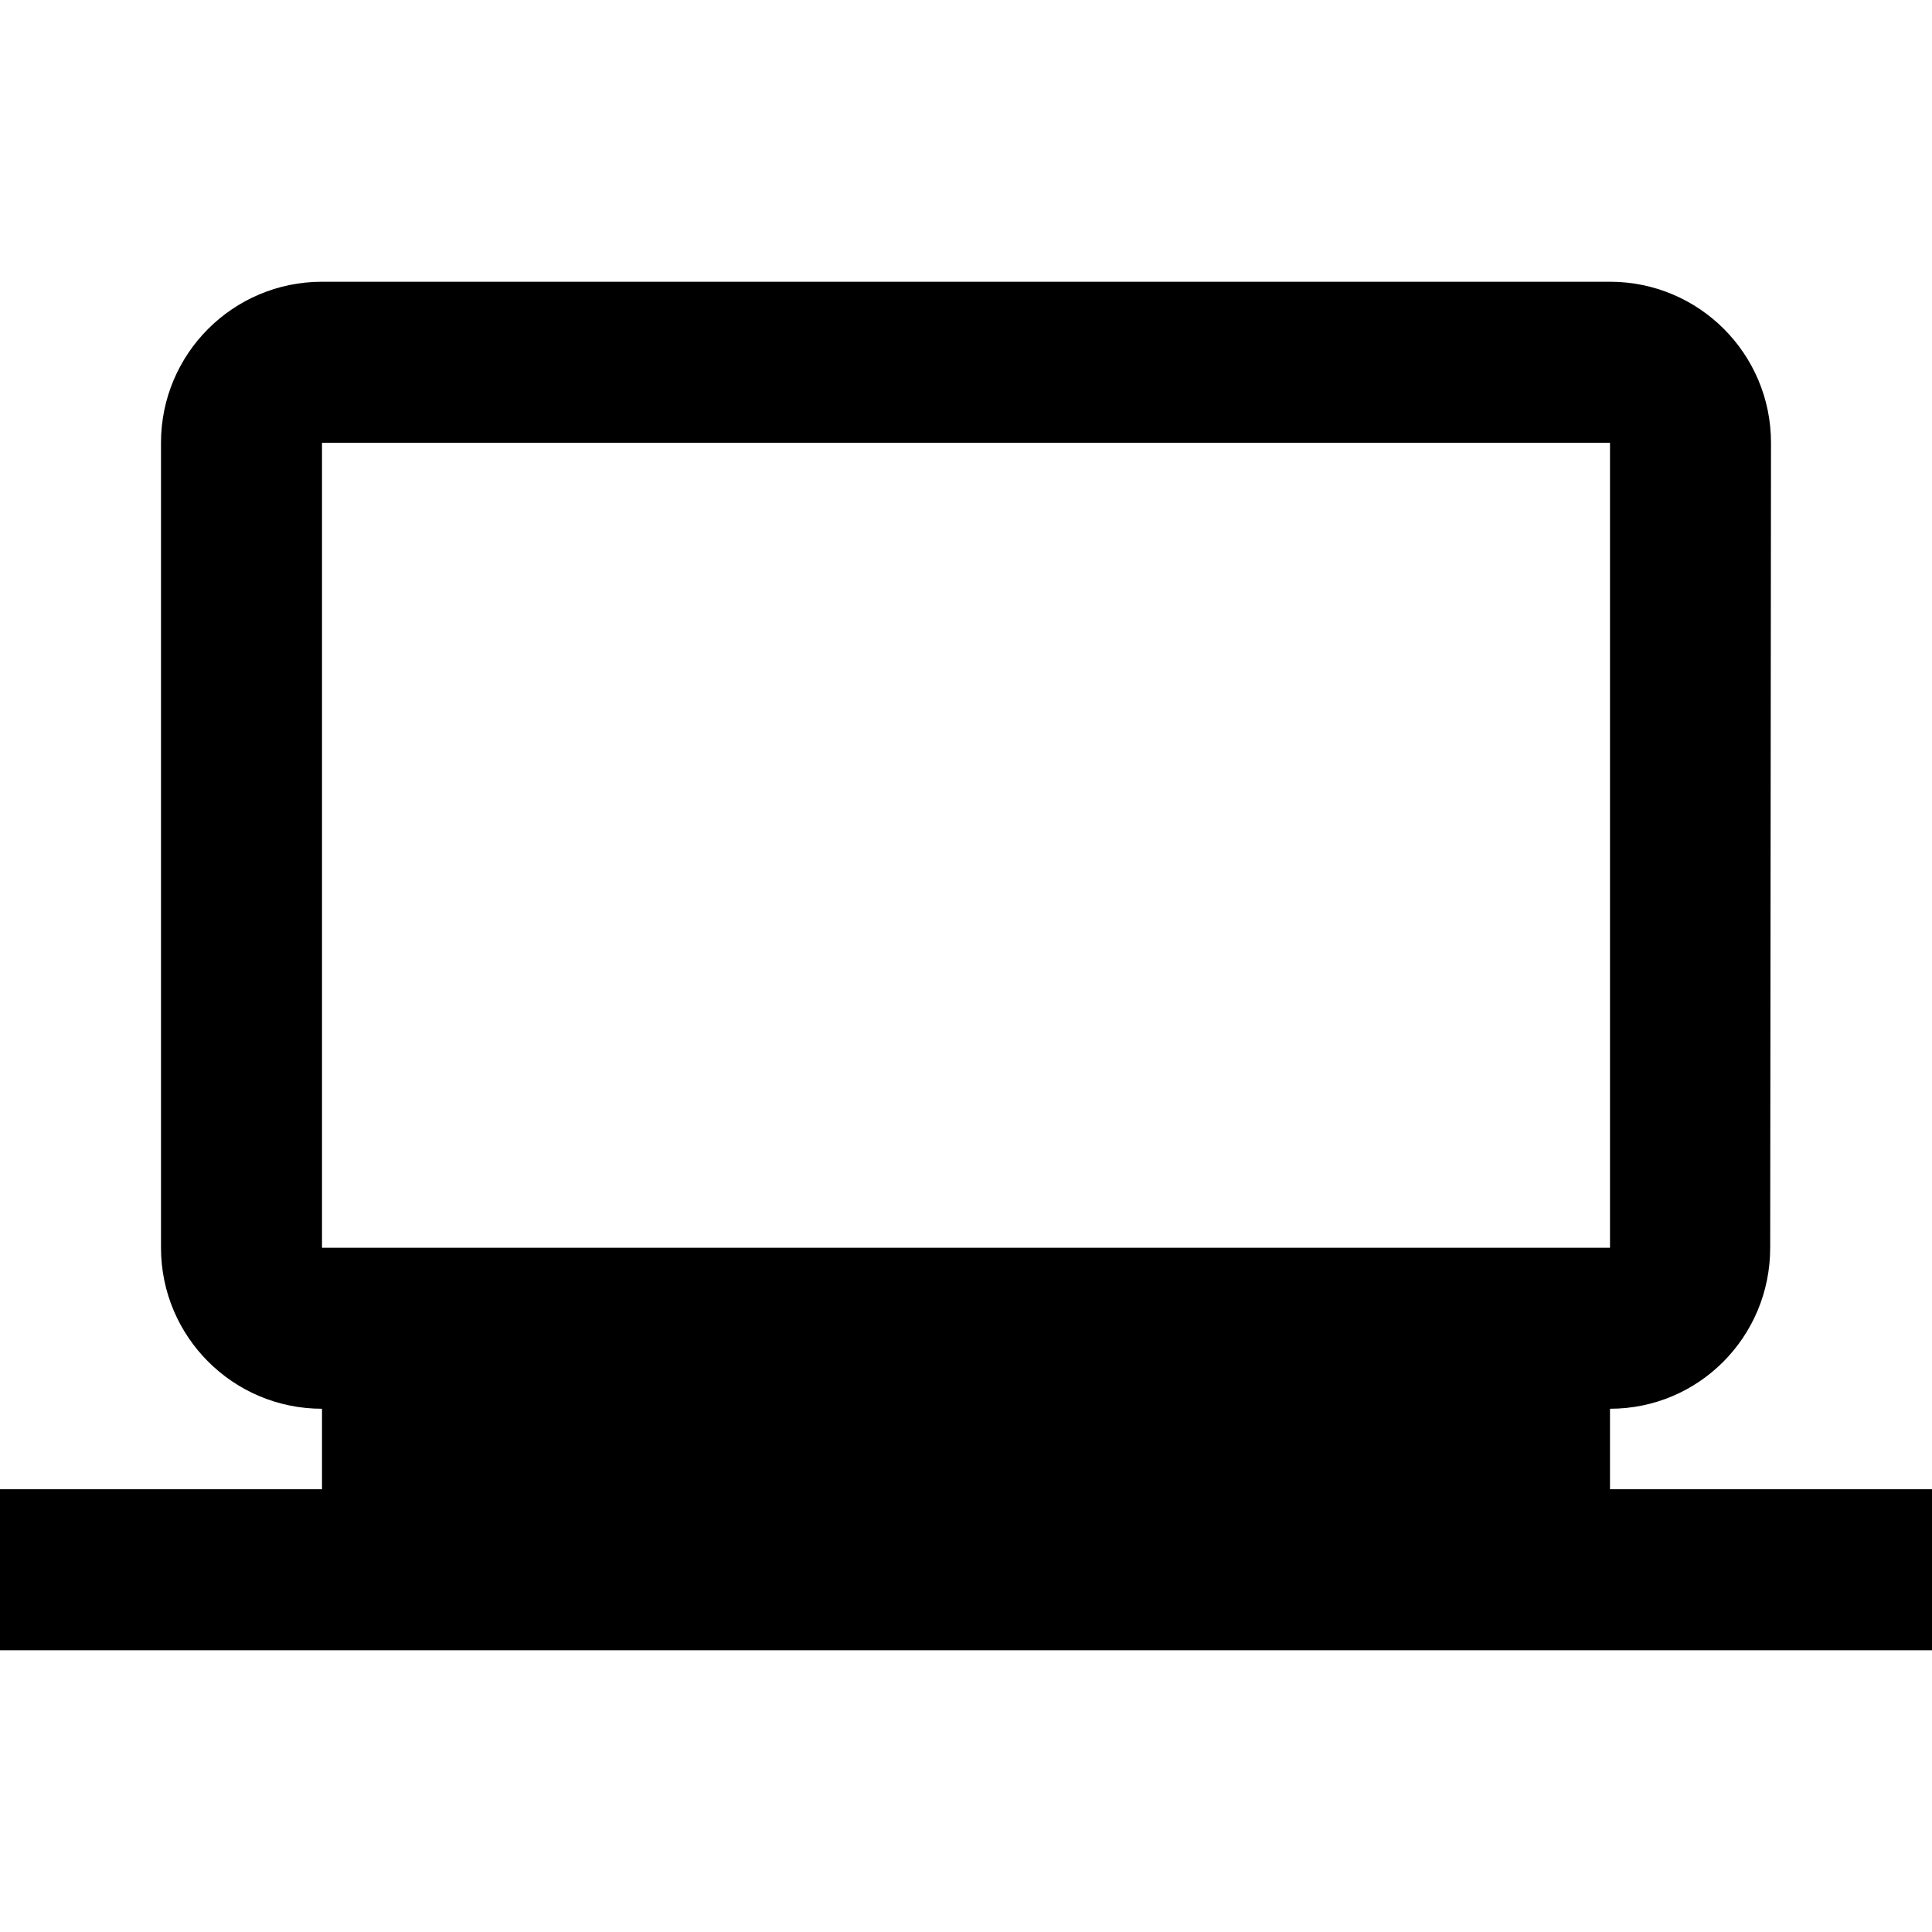 <svg xmlns="http://www.w3.org/2000/svg" width="48" height="48" viewBox="0 0 48 48">
  <path d="M40 37h8v4H0v-4h8v-2c-2.21 0-4-1.79-4-4V11c0-2.21 1.79-4 4-4h32c2.21 0 4 1.79 4 4l-.02 20c0 2.21-1.77 4-3.98 4v2zM8 11v20h32V11H8z"/>
</svg>
